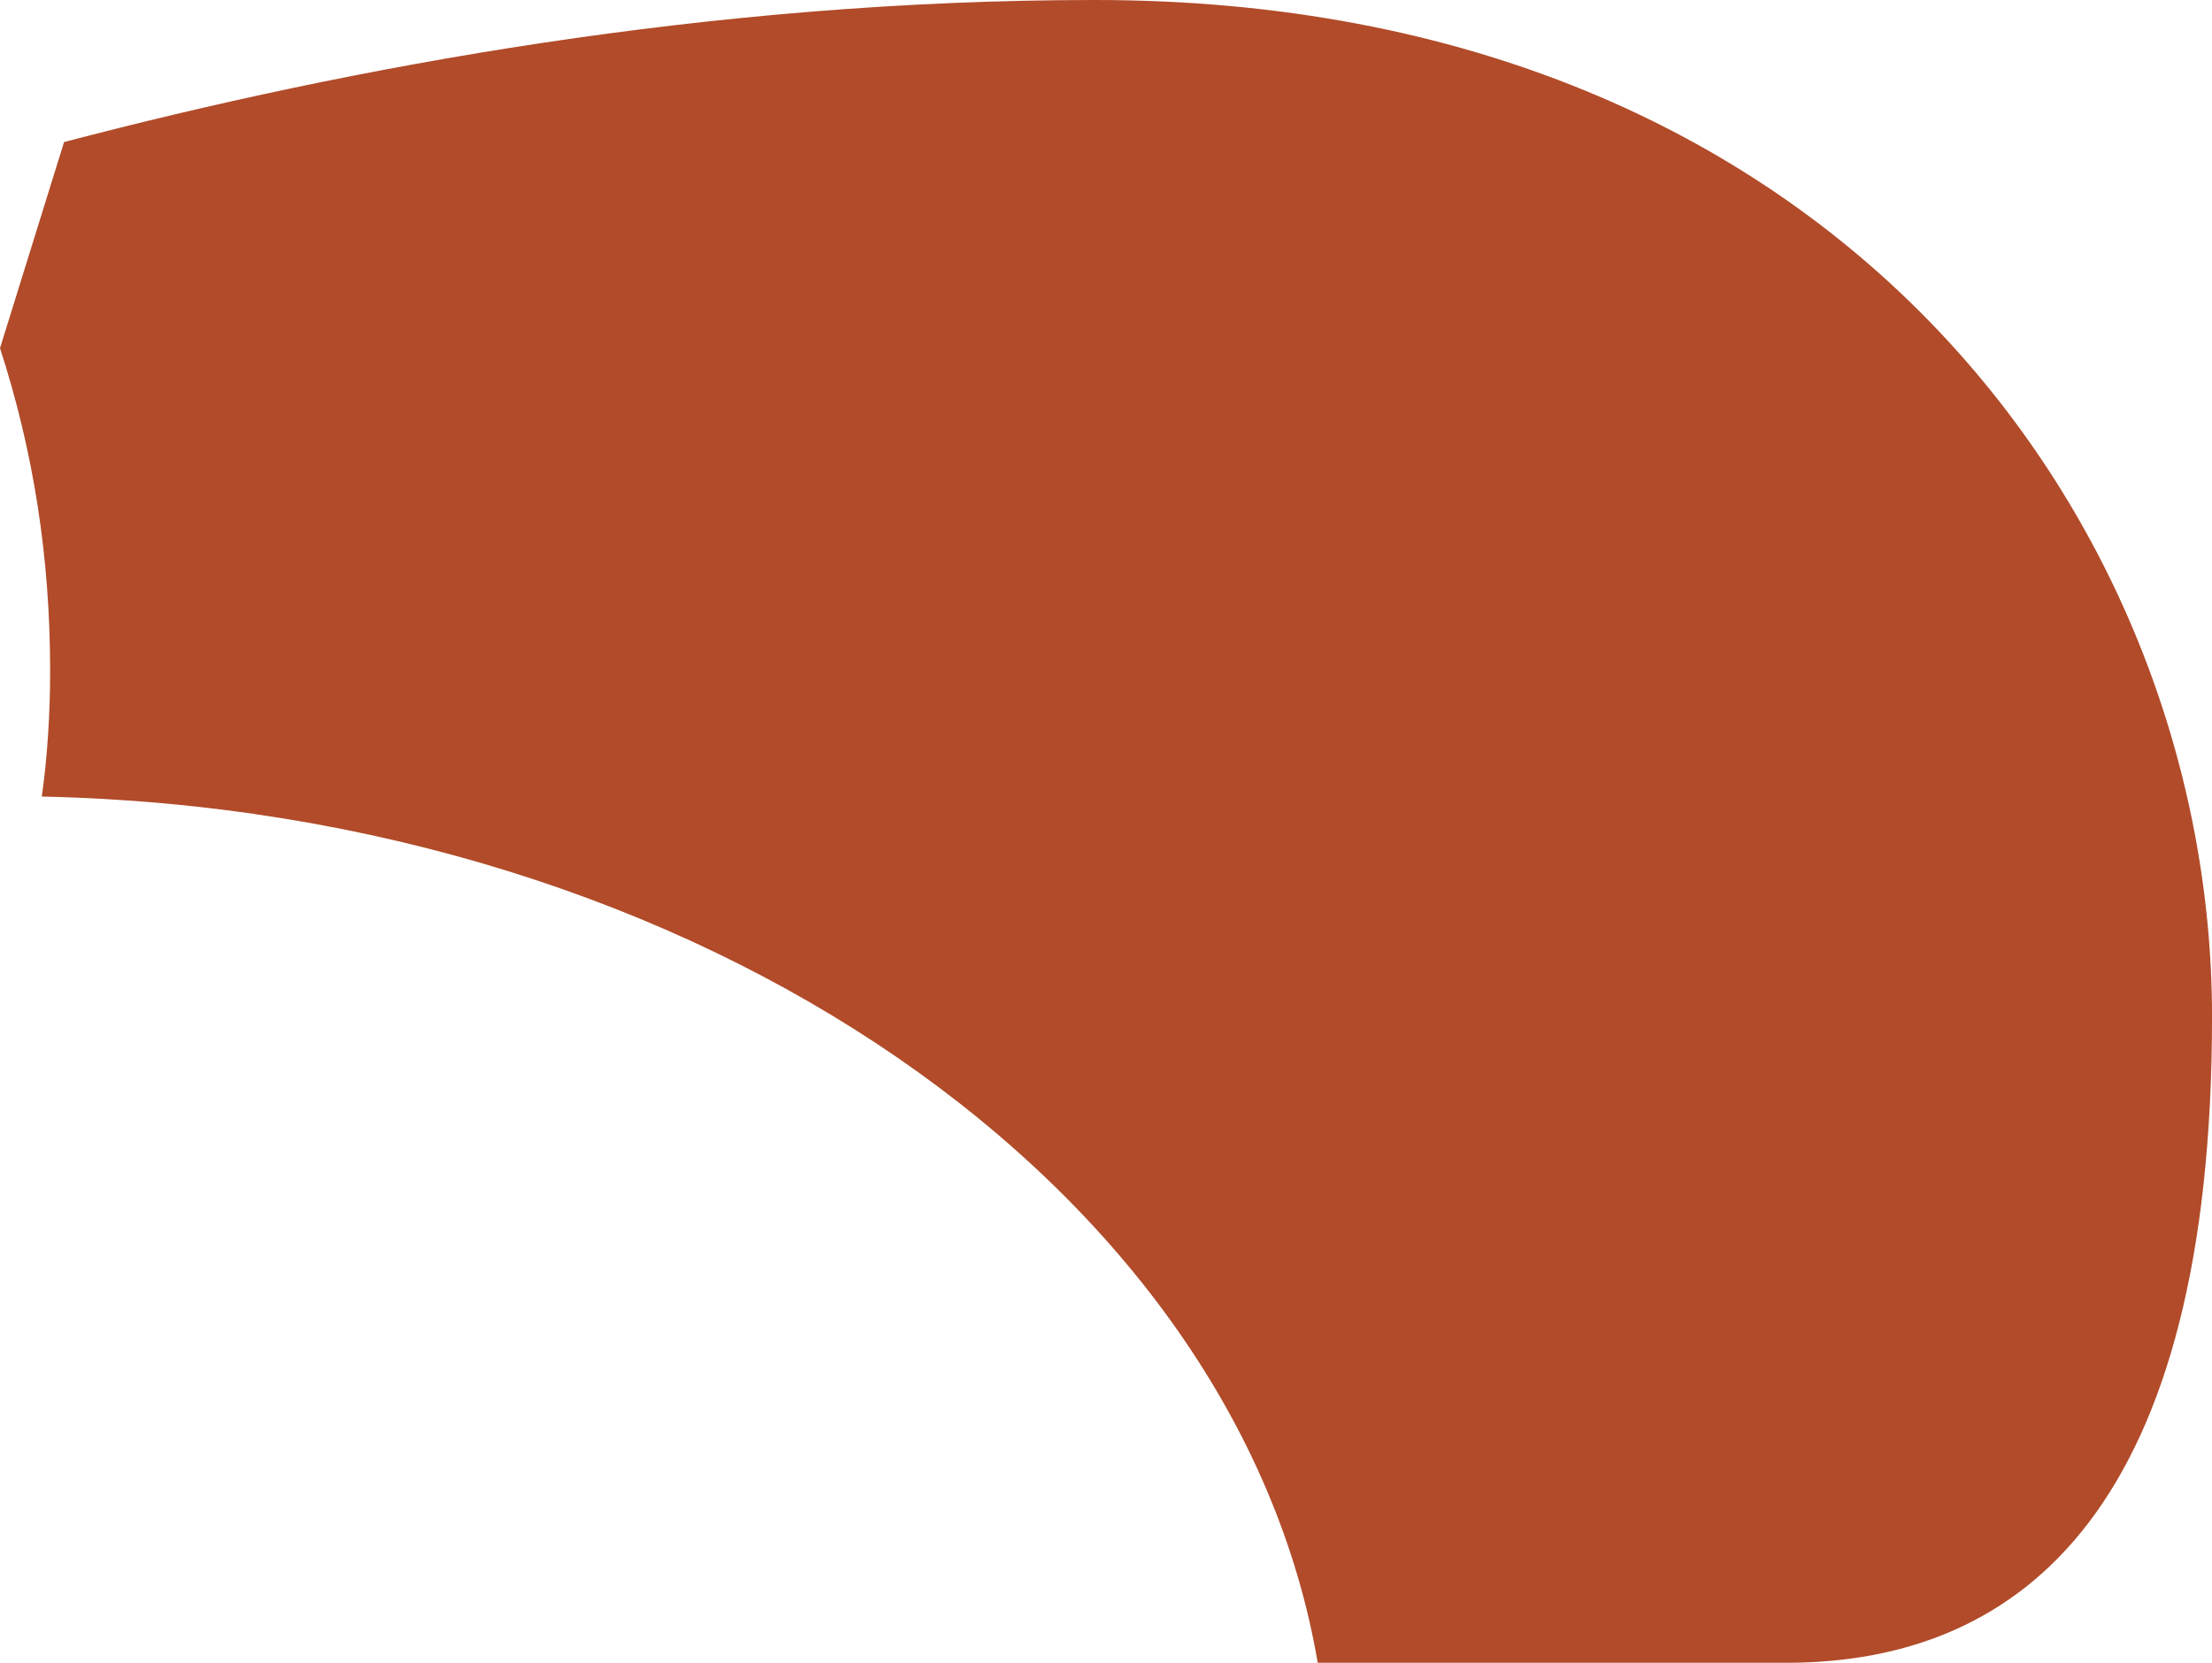 <?xml version="1.0" encoding="utf-8"?>
<!-- Generator: Adobe Illustrator 16.0.0, SVG Export Plug-In . SVG Version: 6.00 Build 0)  -->
<!DOCTYPE svg PUBLIC "-//W3C//DTD SVG 1.1//EN" "http://www.w3.org/Graphics/SVG/1.1/DTD/svg11.dtd">
<svg version="1.1" id="Layer_1" xmlns="http://www.w3.org/2000/svg" xmlns:xlink="http://www.w3.org/1999/xlink" x="0px" y="0px"
	 width="79.4px" height="59.701px" viewBox="0 0 79.4 59.701" enable-background="new 0 0 79.4 59.701" xml:space="preserve">
<g>
	<path fill="#B14B29" d="M39.3,0c-13.8,0-26.699,2.4-37,5.1L0,12.5c1.2,3.701,1.8,7.5,1.8,11.6c0,1.5-0.1,3.102-0.3,4.5
		c23.7,0.5,42.9,14.102,45.8,31.102c8.101,0,14.5,0,16.801,0c8.6,0,15.3-5.701,15.3-23.201S66.1,0,39.3,0z"/>
</g>
</svg>
